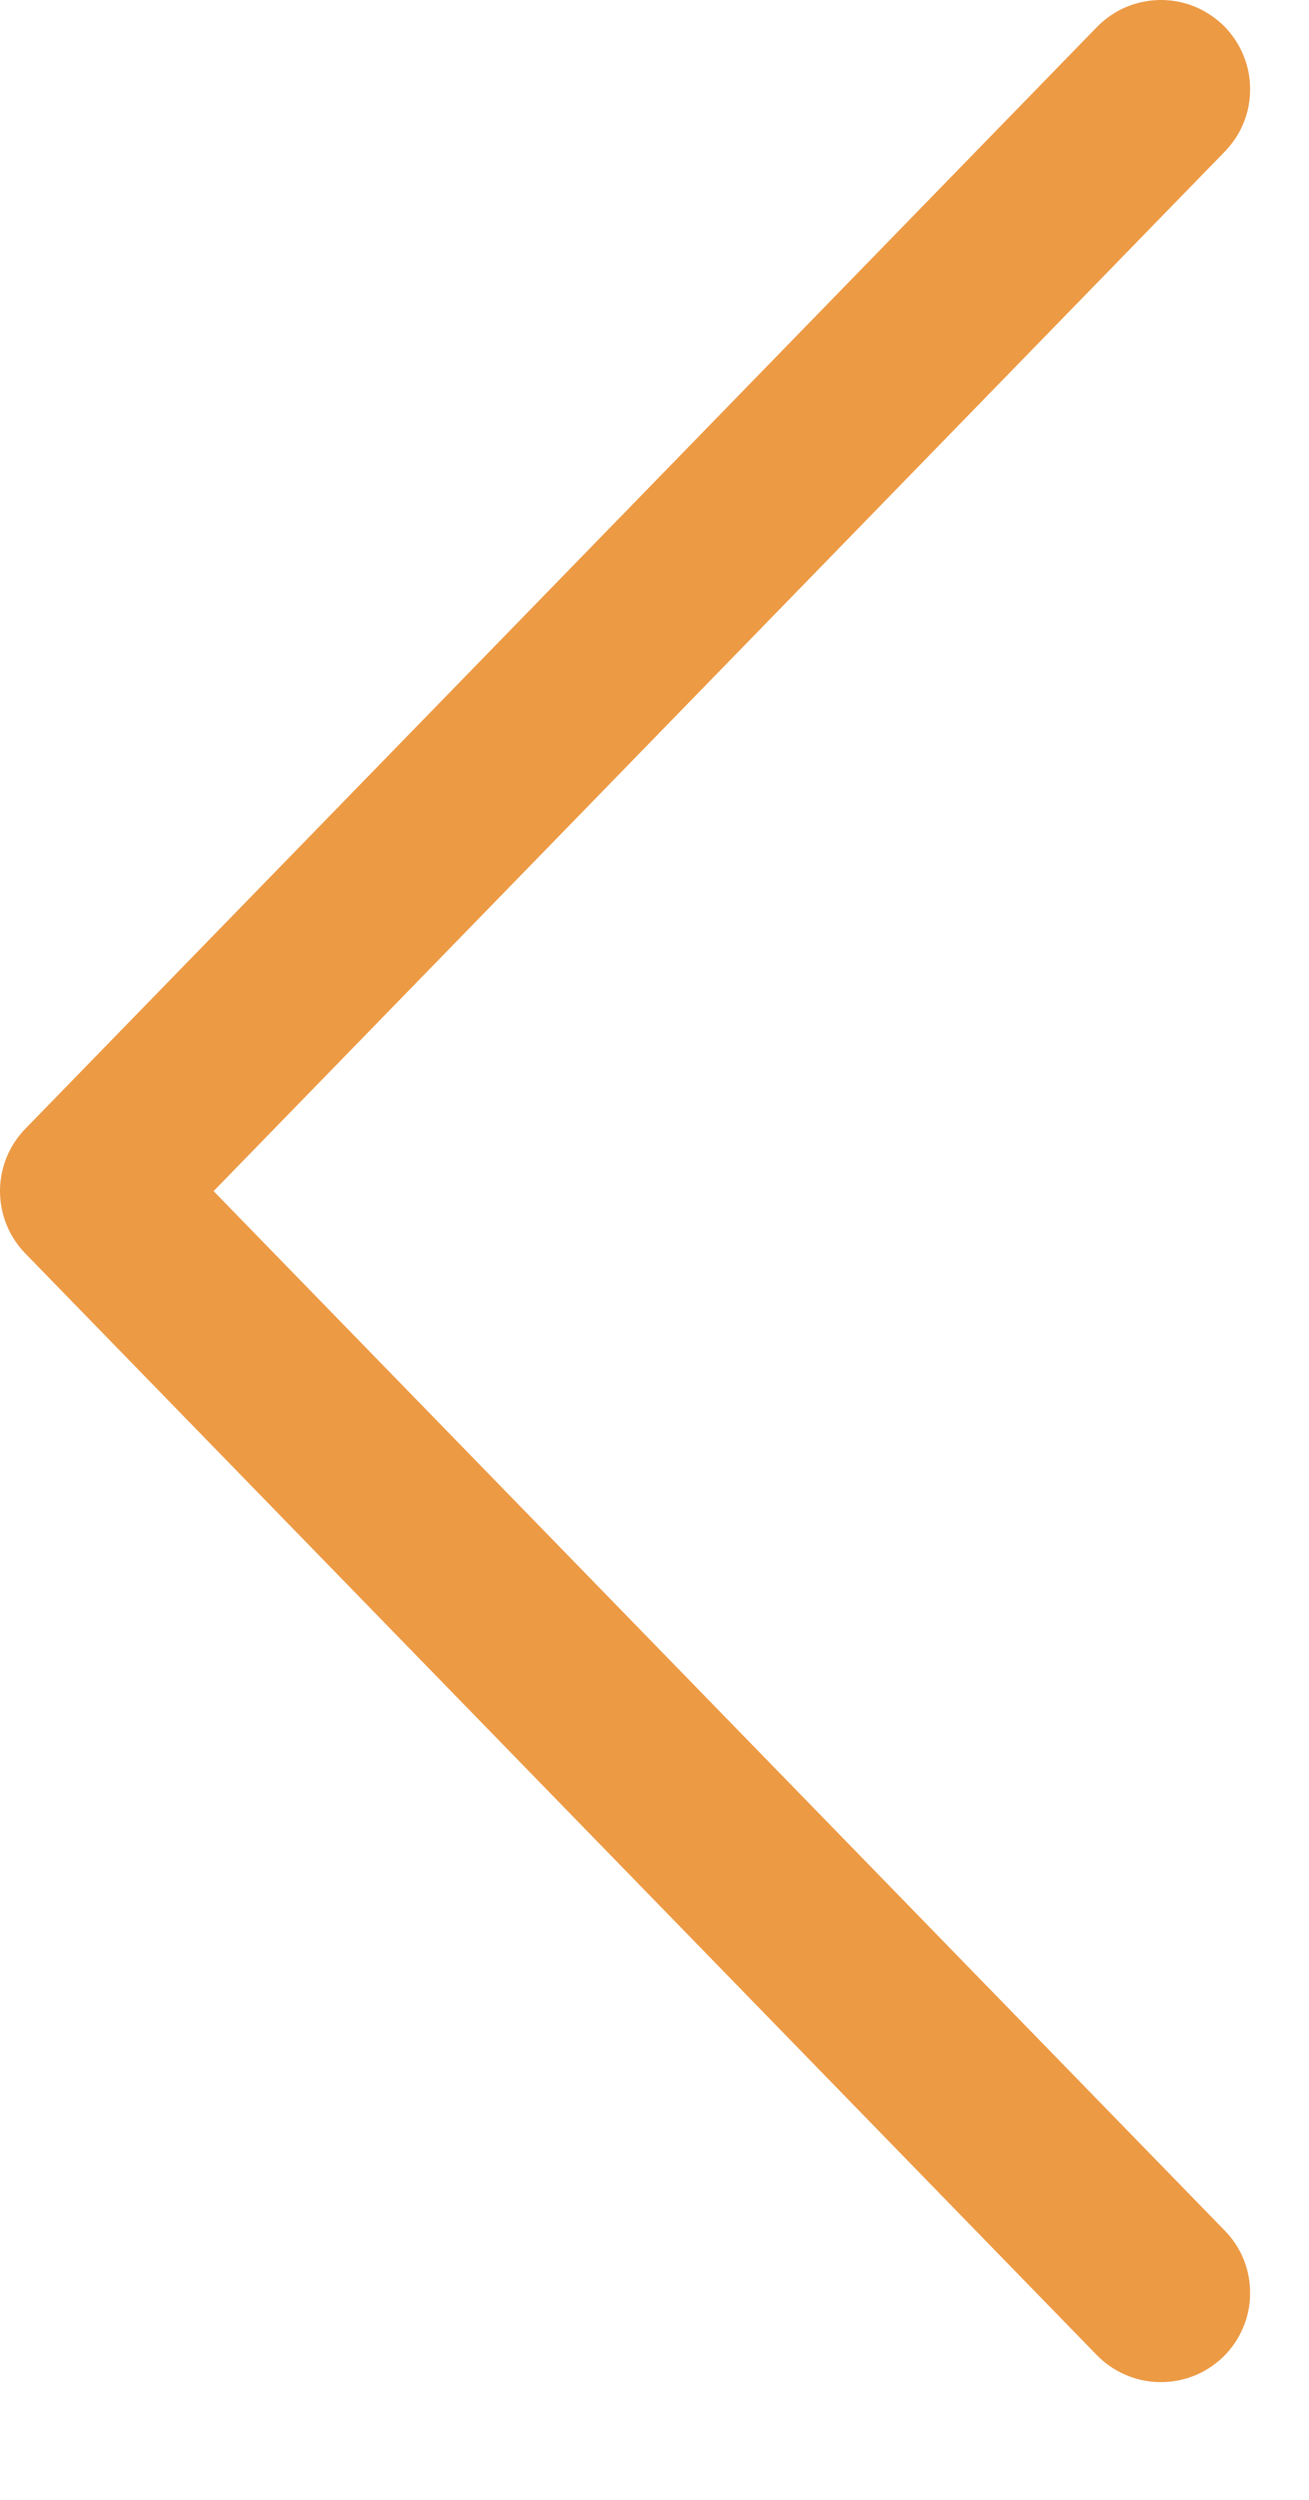<svg width="11" height="21" viewBox="0 0 11 21" fill="none" xmlns="http://www.w3.org/2000/svg">
<path d="M1.795 10.006L10.287 1.279C10.357 1.208 10.413 1.125 10.45 1.033C10.488 0.941 10.506 0.843 10.505 0.744C10.505 0.645 10.484 0.547 10.445 0.455C10.406 0.364 10.35 0.282 10.279 0.212C10.207 0.143 10.123 0.089 10.031 0.052C9.939 0.016 9.84 -0.002 9.741 0C9.642 0.002 9.544 0.024 9.454 0.063C9.363 0.103 9.281 0.161 9.212 0.233L0.212 9.483C0.076 9.623 0 9.81 0 10.006C0 10.201 0.076 10.389 0.212 10.529L9.212 19.779C9.281 19.851 9.363 19.908 9.454 19.948C9.544 19.988 9.642 20.009 9.741 20.011C9.84 20.013 9.939 19.995 10.031 19.959C10.123 19.923 10.207 19.868 10.279 19.799C10.35 19.73 10.406 19.647 10.445 19.556C10.484 19.465 10.505 19.367 10.505 19.268C10.506 19.169 10.488 19.07 10.45 18.978C10.413 18.887 10.357 18.803 10.287 18.733L1.795 10.006Z" fill="#ED9A45"/>
</svg>
